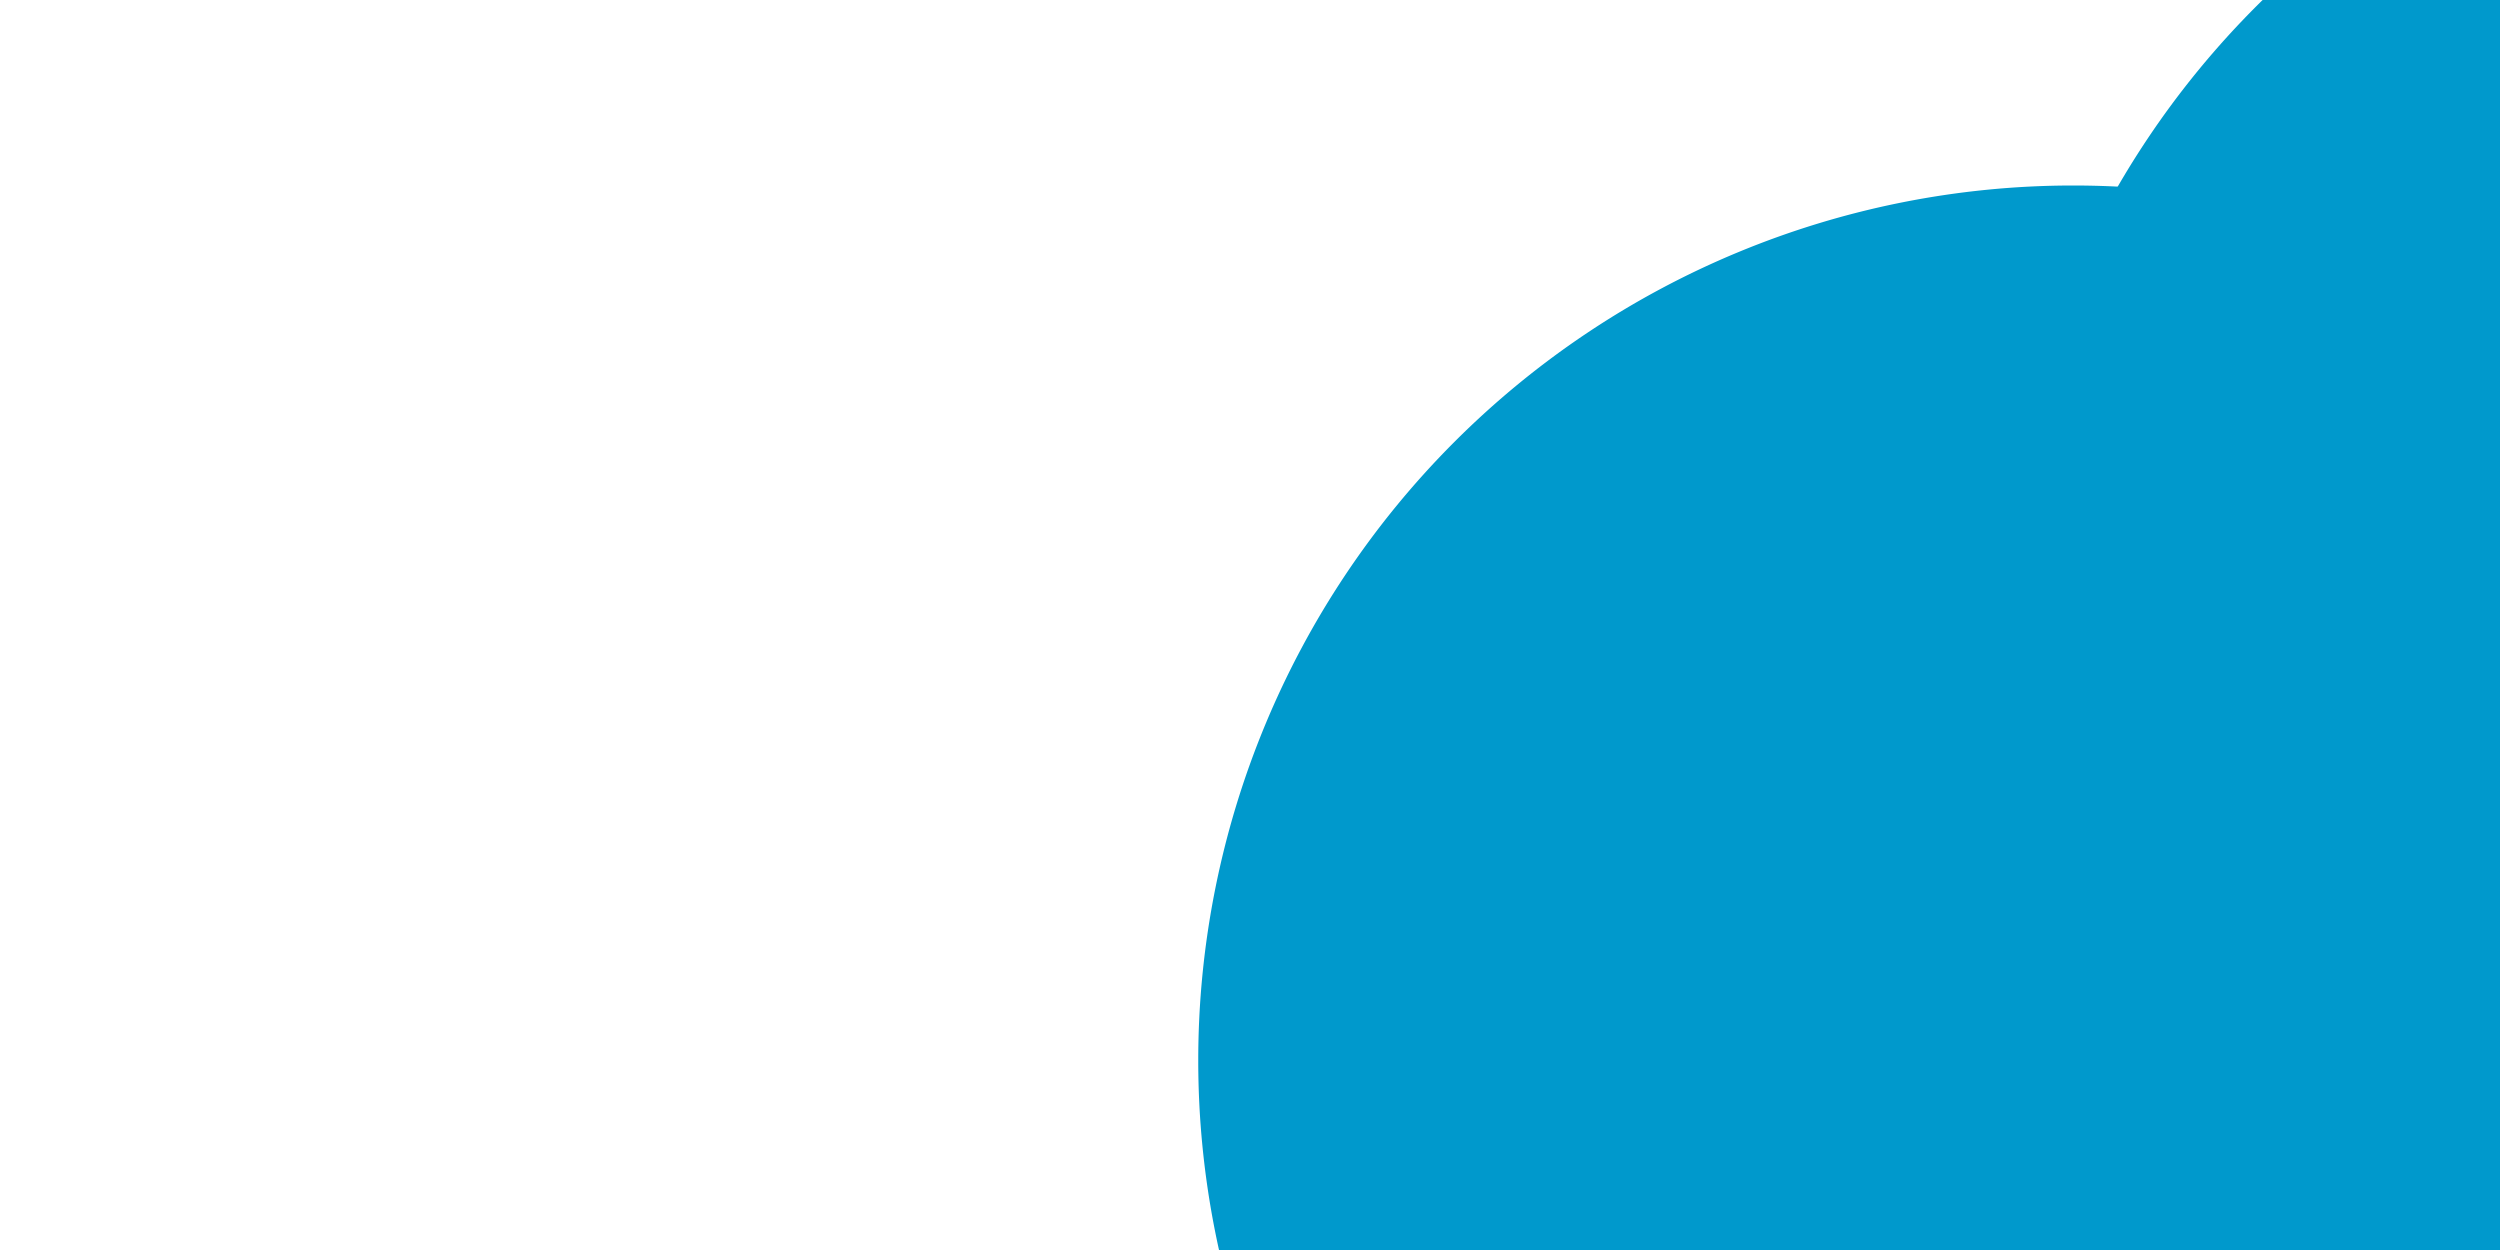 ﻿<?xml version="1.0" encoding="utf-8"?>
<svg version="1.1" xmlns:xlink="http://www.w3.org/1999/xlink" width="10px" height="5px" preserveAspectRatio="xMinYMid meet" viewBox="861 3501  10 3" xmlns="http://www.w3.org/2000/svg">
  <path d="M 867.5 3505  A 2.5 2.5 0 0 0 870 3502.5 A 2.5 2.5 0 0 1 872.5 3500 L 935 3500  A 5 5 0 0 1 940 3505 L 940 3975  A 5 5 0 0 0 945 3980 L 3808 3980  A 5 5 0 0 0 3813 3975 L 3813 3821  " stroke-width="2" stroke="#0099cc" fill="none" />
  <path d="M 869.293 3500.742  A 3.5 3.5 0 0 0 865.793 3504.242 A 3.5 3.5 0 0 0 869.293 3507.742 A 3.5 3.5 0 0 0 872.793 3504.242 A 3.5 3.5 0 0 0 869.293 3500.742 Z M 3820.6 3822  L 3813 3815  L 3805.4 3822  L 3820.6 3822  Z " fill-rule="nonzero" fill="#0099cc" stroke="none" />
</svg>